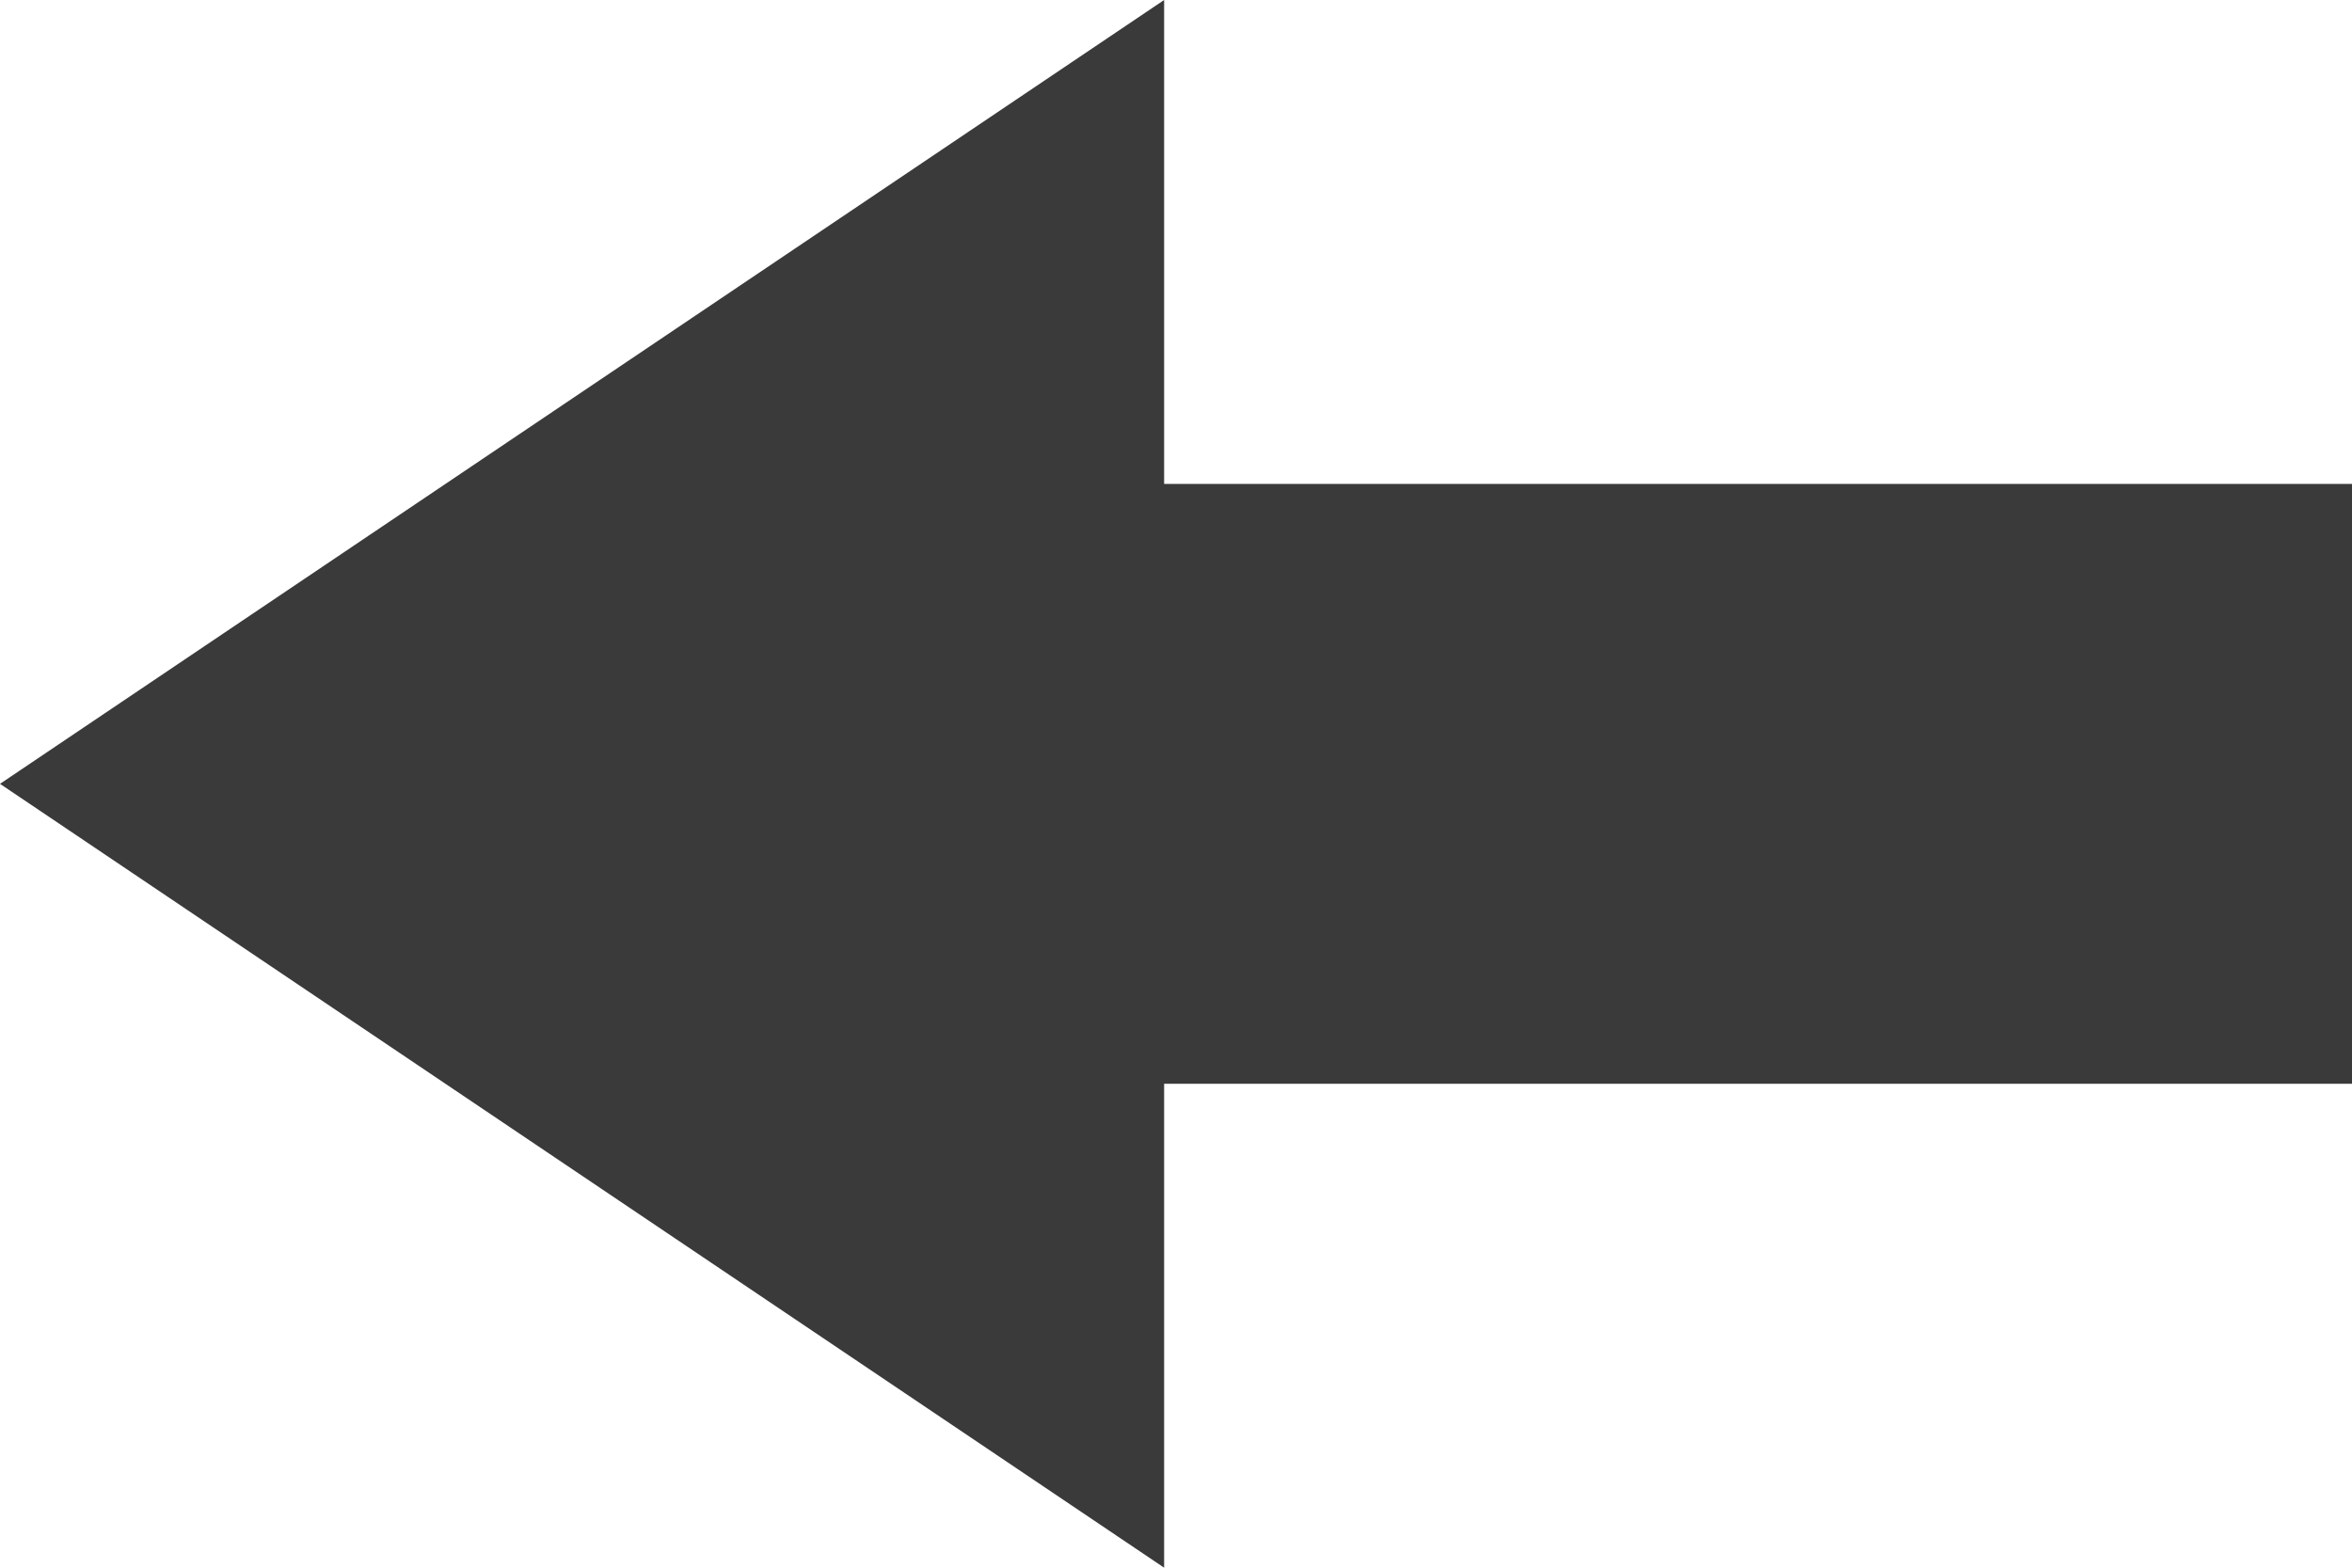 <svg width="120" height="80" viewBox="0 0 120 80" fill="none" xmlns="http://www.w3.org/2000/svg">
<path d="M120 24.694V55.306H59.394V80L-1.15597e-06 40L59.394 -7.7851e-07V24.694H120Z" fill="#3A3A3A"/>
</svg>
